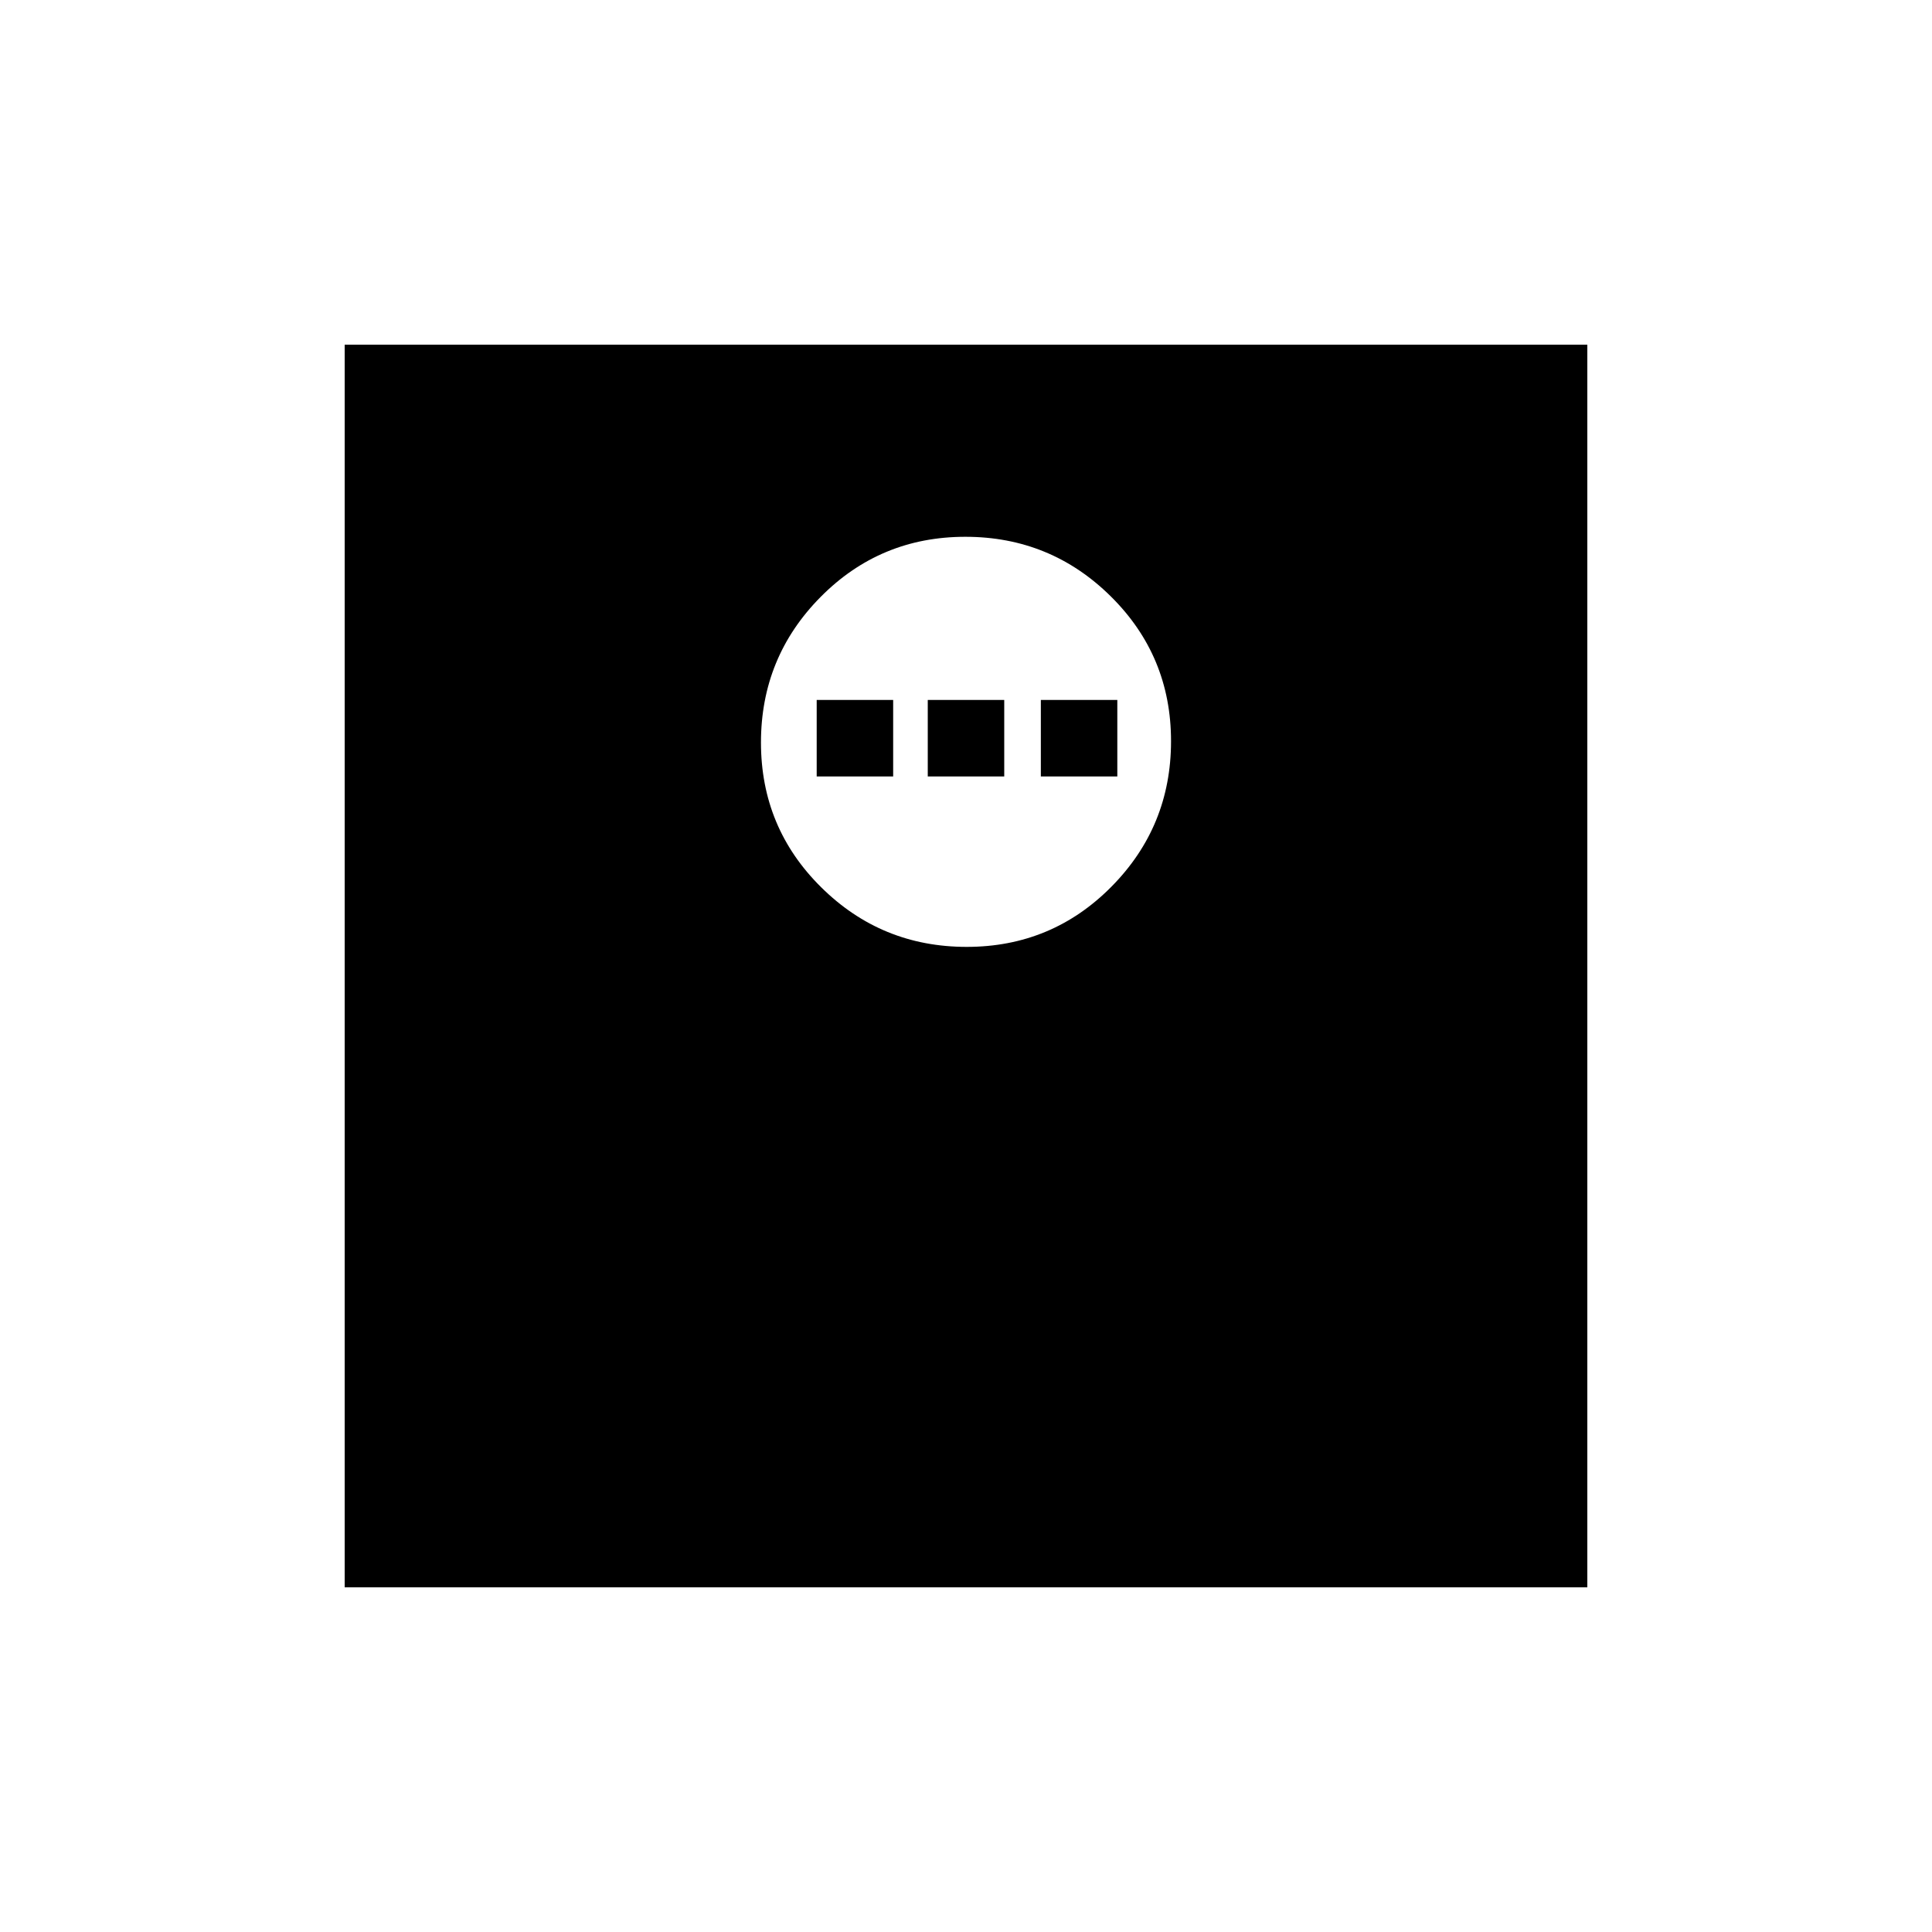<svg xmlns="http://www.w3.org/2000/svg" height="20" viewBox="0 -960 960 960" width="20"><path d="M171.27-171.27v-617.46h617.46v617.46H171.27ZM480.33-489.5q42.34 0 71.95-29.93 29.6-29.93 29.6-72.28t-29.93-71.95q-29.93-29.61-72.28-29.61-42.34 0-71.95 29.93-29.6 29.93-29.6 72.28t29.93 71.95q29.93 29.61 72.28 29.61Zm-74.52-84.69v-38h38v38h-38Zm55.19 0v-38h38v38h-38Zm56.19 0v-38h38v38h-38Z"/></svg>